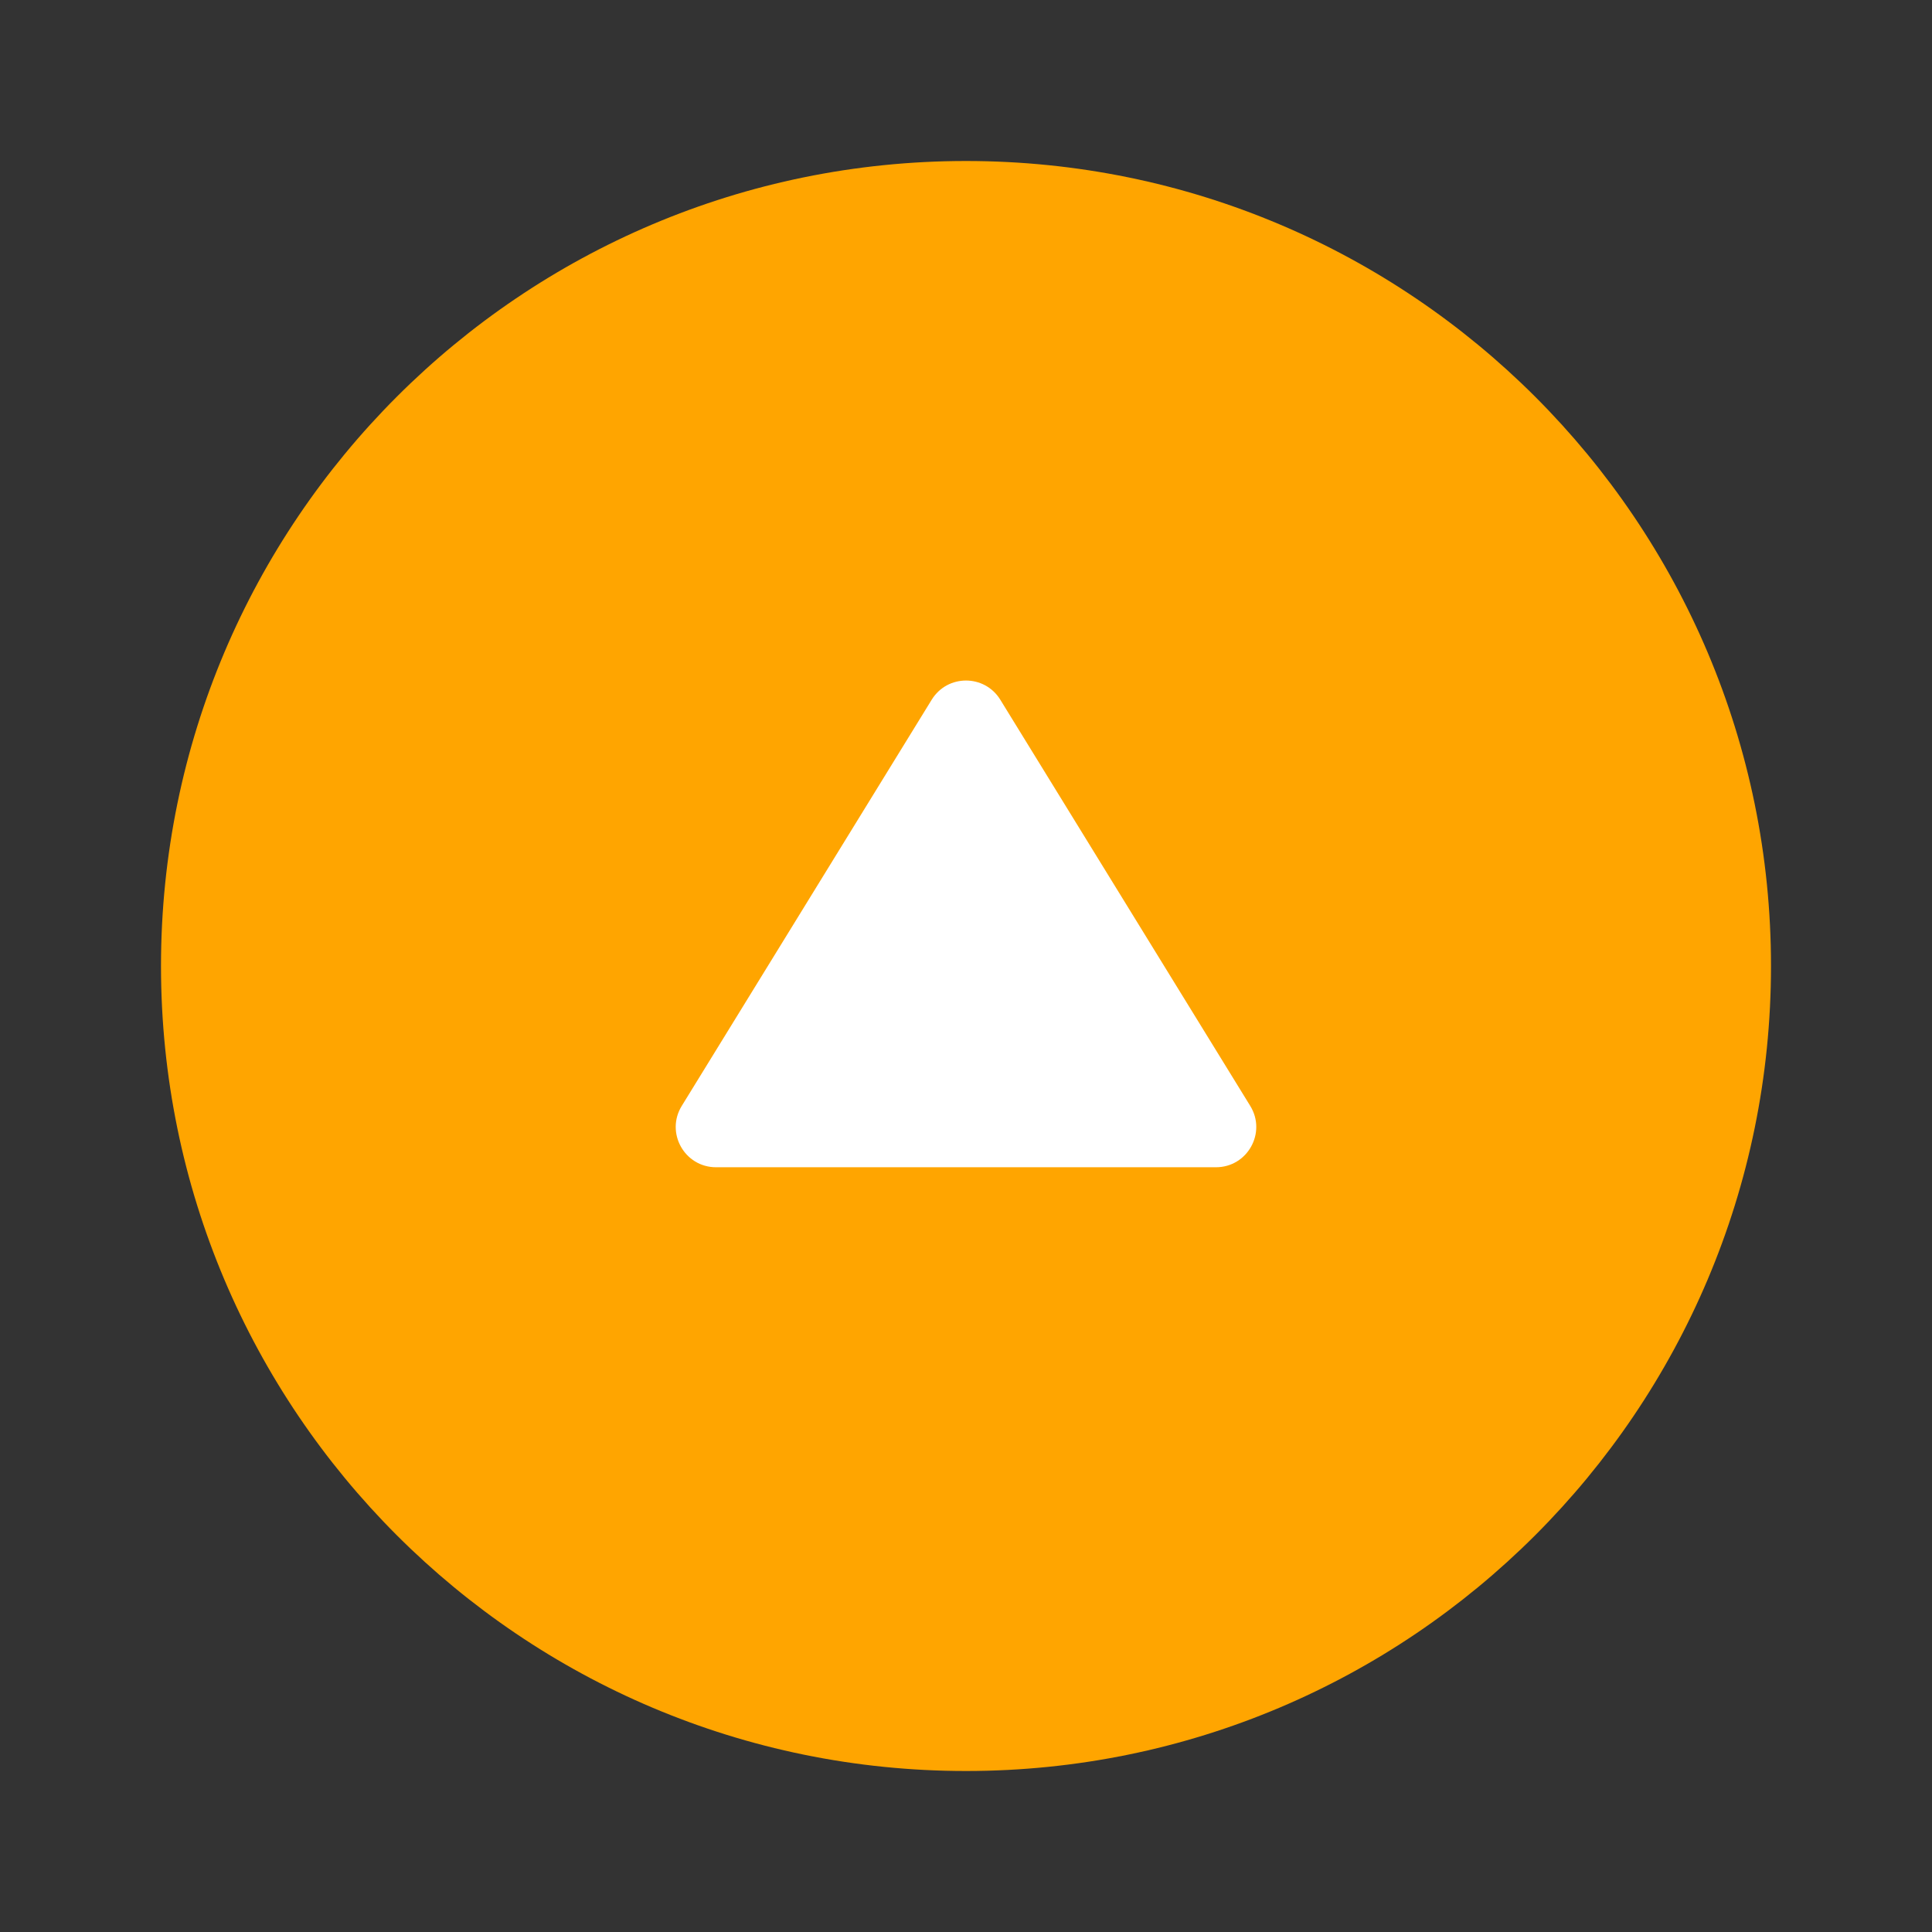 <svg width="48" height="48" viewBox="0 0 48 48" fill="none" xmlns="http://www.w3.org/2000/svg">
<rect x="0" y="0" width="48" height="48" fill="#333333" stroke="none"/>
<path d="M24 44C35.046 44 44 35.046 44 24C44 12.954 35.046 4 24 4C12.954 4 4 12.954 4 24C4 35.046 12.954 44 24 44Z" fill="orange"/>
<path d="M24.852 17.384C24.461 16.749 23.539 16.749 23.148 17.384L16.938 27.476C16.528 28.142 17.007 29 17.79 29H30.21C30.993 29 31.472 28.142 31.062 27.476L24.852 17.384Z" fill="white"/>
</svg>
